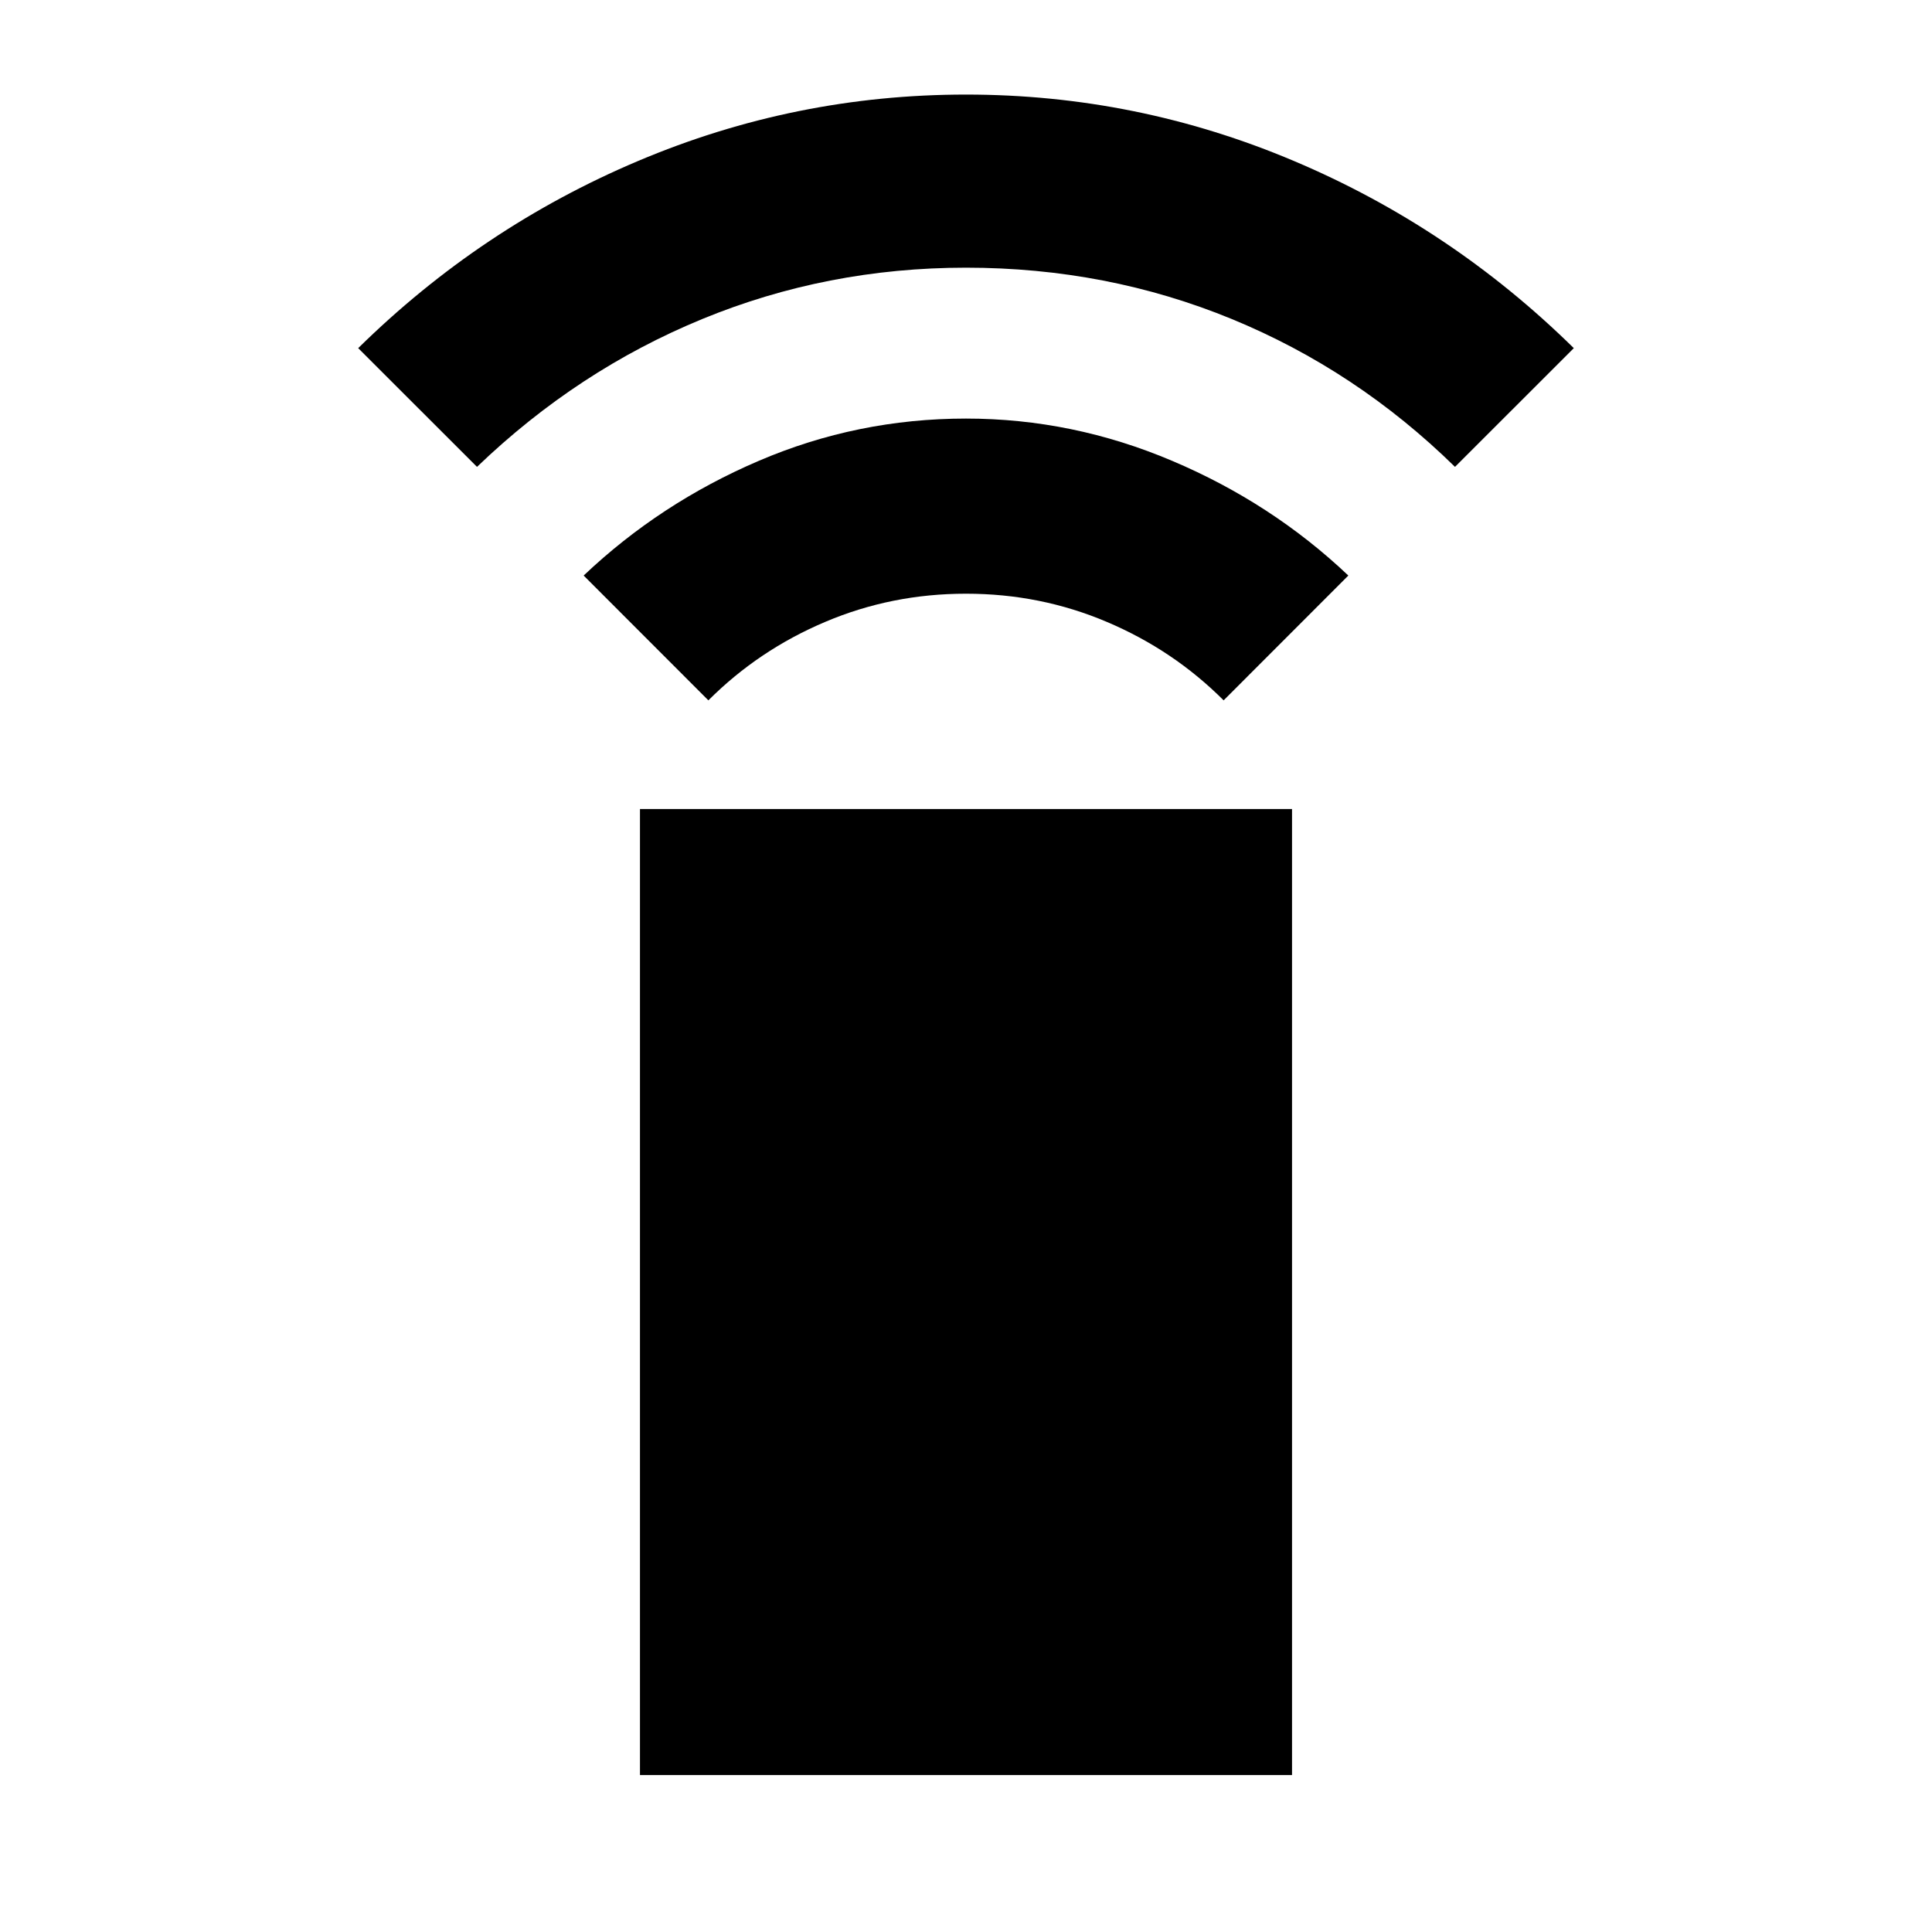 <svg xmlns="http://www.w3.org/2000/svg" height="20" width="20"><path d="M7.333 7.25 6.042 5.958Q6.833 5.208 7.854 4.771Q8.875 4.333 10 4.333Q11.104 4.333 12.135 4.771Q13.167 5.208 13.958 5.958L12.667 7.25Q12.146 6.729 11.458 6.438Q10.771 6.146 10 6.146Q9.229 6.146 8.542 6.438Q7.854 6.729 7.333 7.25ZM4.938 4.833 3.708 3.604Q4.979 2.354 6.604 1.667Q8.229 0.979 10 0.979Q11.771 0.979 13.396 1.667Q15.021 2.354 16.292 3.604L15.062 4.833Q14.042 3.833 12.75 3.302Q11.458 2.771 10 2.771Q8.562 2.771 7.271 3.302Q5.979 3.833 4.938 4.833ZM6.625 18.375V8.375H13.375V18.375Z"/></svg>